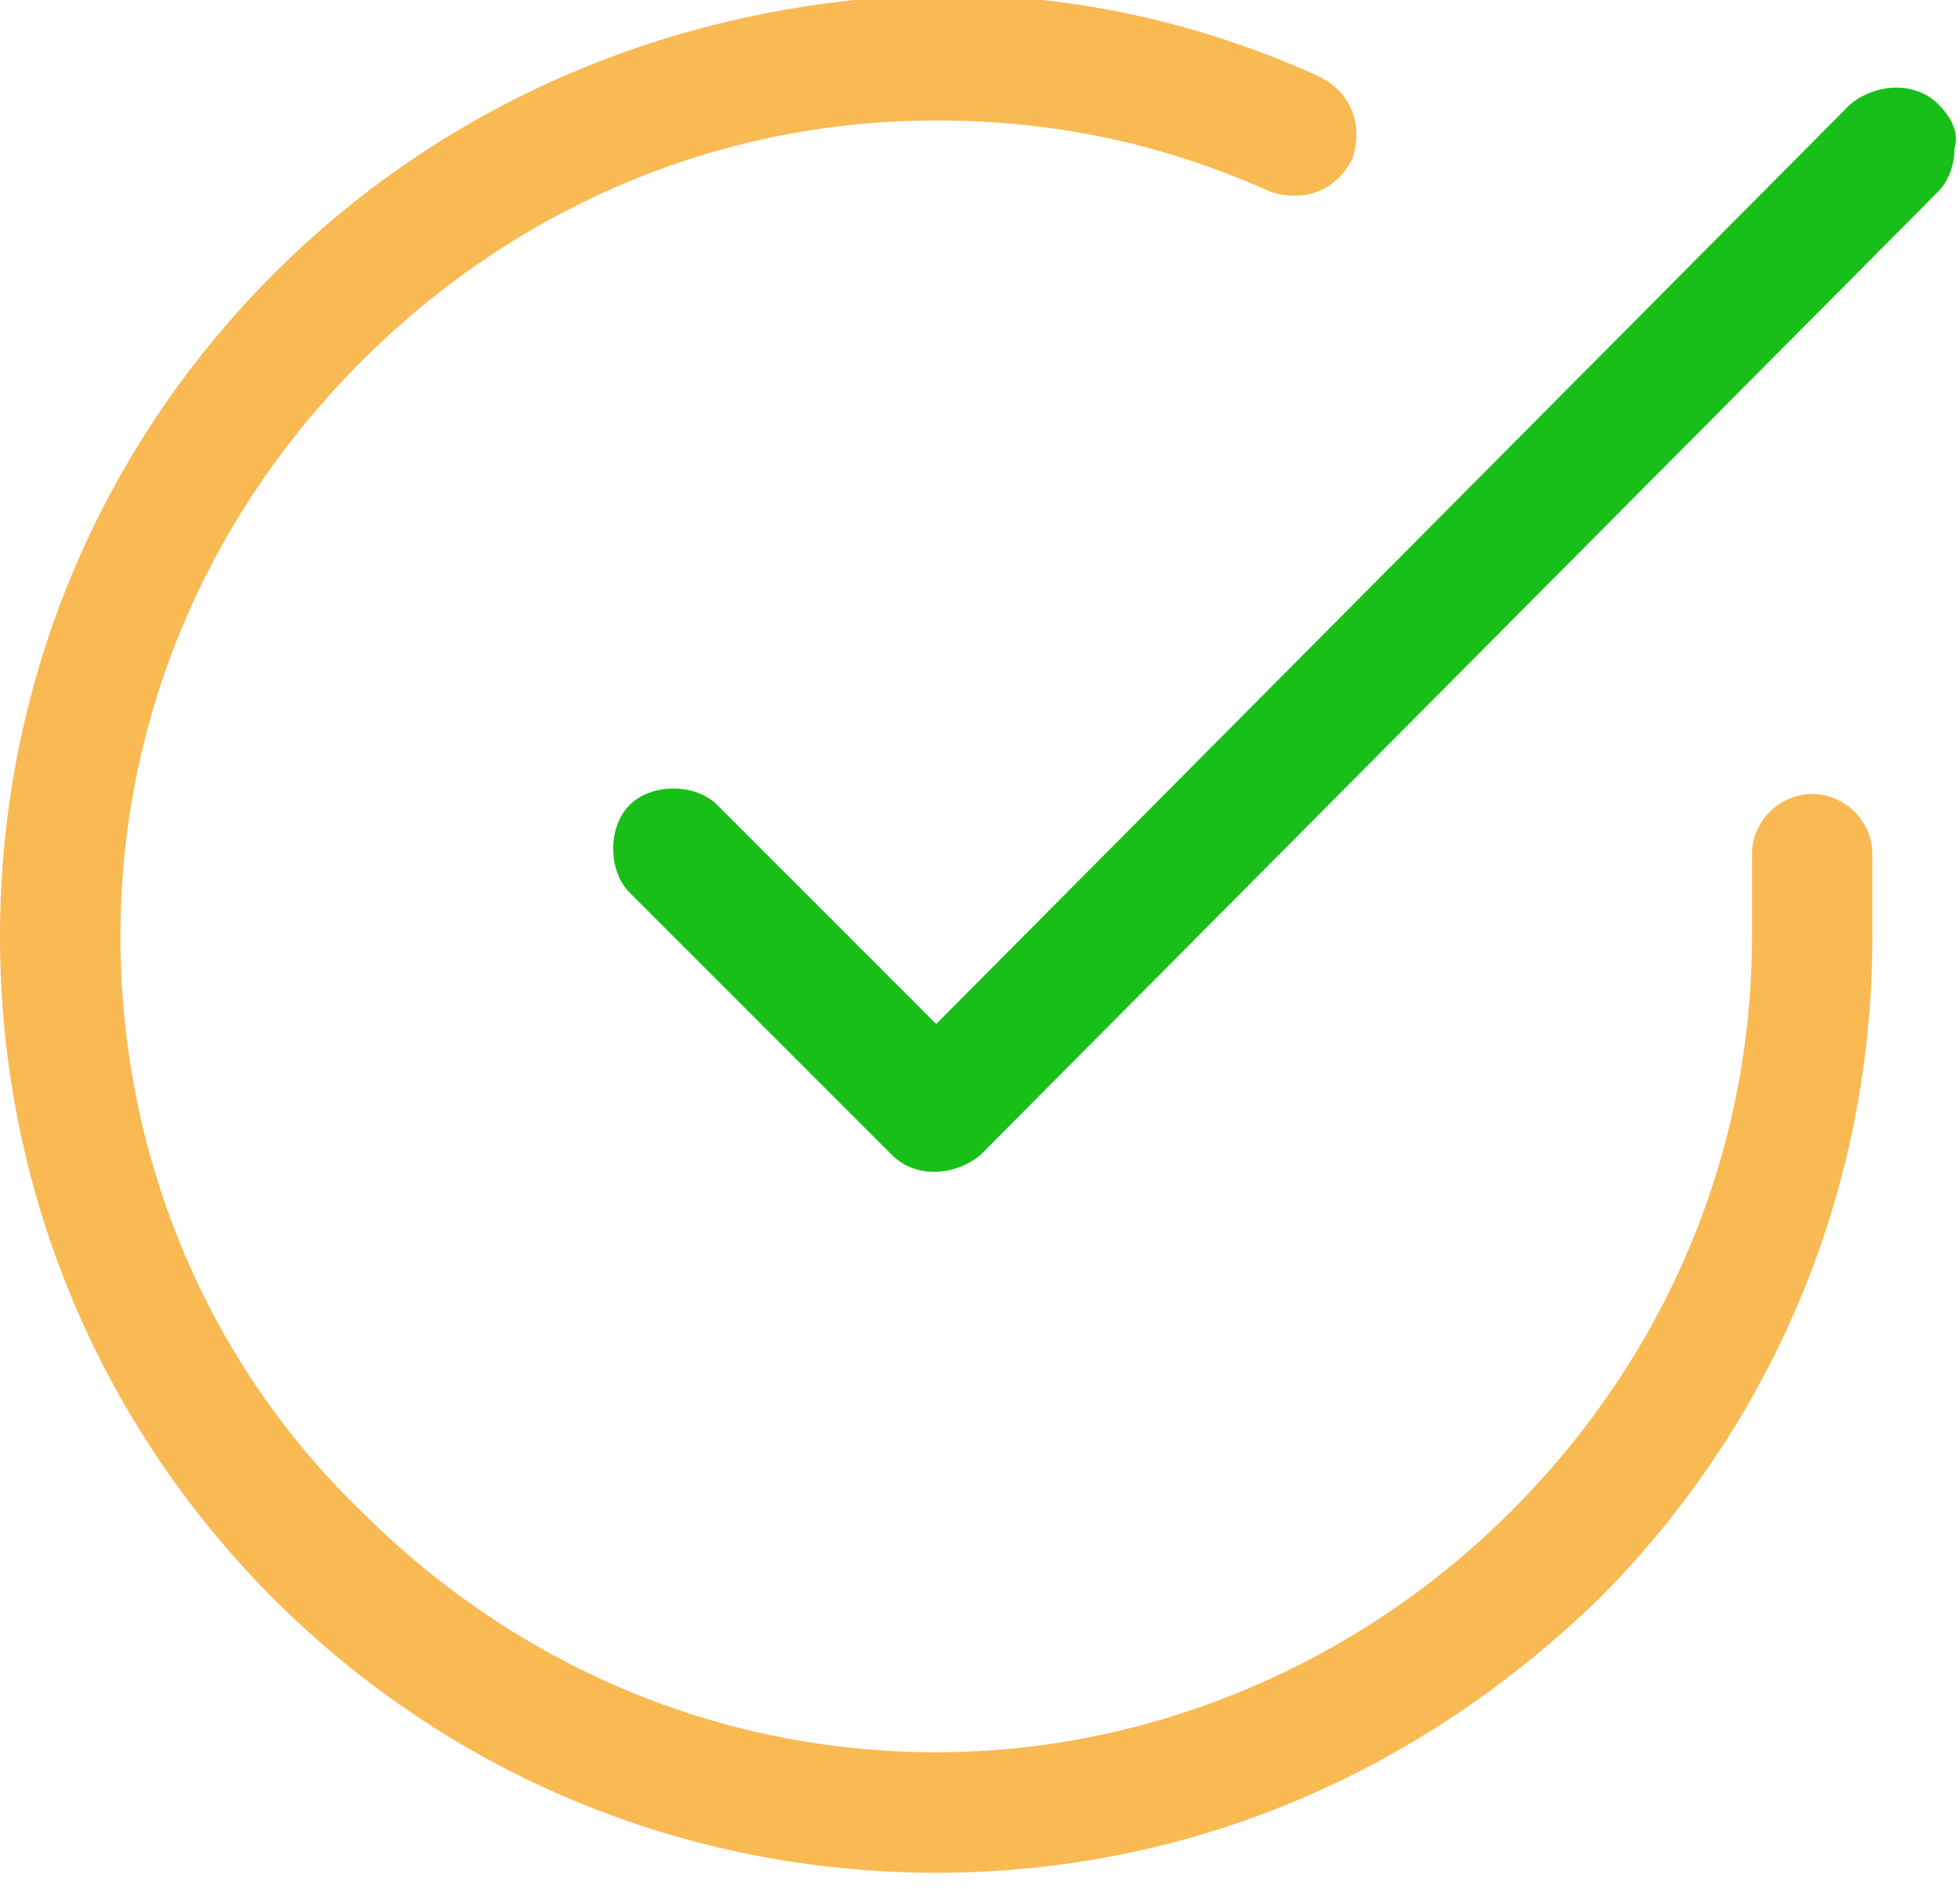 <?xml version="1.0" encoding="utf-8"?>
<!-- Generator: Adobe Illustrator 21.0.0, SVG Export Plug-In . SVG Version: 6.00 Build 0)  -->
<svg version="1.1" id="Layer_1" xmlns="http://www.w3.org/2000/svg" xmlns:xlink="http://www.w3.org/1999/xlink" x="0px" y="0px"
	 viewBox="0 0 35.8 34.5" style="enable-background:new 0 0 35.8 34.5;" xml:space="preserve">
<style type="text/css">
	.st0{fill:#FFB600;}
	.st1{fill:#CB2026;}
	.st2{fill:#FFFFFF;}
	.st3{fill:#104493;}
	.st4{clip-path:url(#SVGID_2_);}
	.st5{clip-path:url(#SVGID_4_);fill-rule:evenodd;clip-rule:evenodd;}
	.st6{fill:none;stroke:#000000;stroke-width:3;stroke-linecap:round;stroke-linejoin:round;stroke-miterlimit:10;}
	.st7{fill:#231F20;}
	.st8{fill:#F9B953;}
	.st9{fill:#C31A36;}
	.st10{fill:#18BF18;}
	.st11{clip-path:url(#SVGID_6_);}
	.st12{fill:#FF7A3E;}
	.st13{fill:none;stroke:#000000;stroke-width:2.5;stroke-miterlimit:10;}
	.st14{fill:none;}
	.st15{stroke:#231F20;stroke-width:0.55;stroke-miterlimit:10;}
	.st16{clip-path:url(#SVGID_8_);}
</style>
<g>
	<path class="st8" d="M33.1,14.5c-0.6,0-1.1,0.5-1.1,1.1v1.5c0,4-1.6,7.7-4.4,10.5C24.8,30.4,21,32,17.1,32c-4,0-7.7-1.6-10.5-4.4
		C3.7,24.8,2.2,21,2.2,17.1c0-4,1.6-7.7,4.4-10.5c2.8-2.8,6.5-4.4,10.5-4.4c2.1,0,4.1,0.4,6.1,1.3c0.6,0.2,1.2,0,1.5-0.6
		c0.2-0.6,0-1.2-0.6-1.5c-2.2-1-4.5-1.5-6.9-1.5C12.5,0,8.2,1.8,5,5c-3.2,3.2-5,7.5-5,12.1c0,4.6,1.8,8.9,5,12.1
		c3.2,3.2,7.5,5,12.1,5l0,0.4v-0.4c4.6,0,8.8-1.8,12.1-5c3.2-3.2,5-7.5,5-12.1v-1.5C34.2,15,33.7,14.5,33.1,14.5z"/>
	<path class="st10" d="M35.4,1.9c-0.4-0.4-1.1-0.4-1.6,0L17.1,18.7l-4-4c-0.2-0.2-0.5-0.3-0.8-0.3c-0.3,0-0.6,0.1-0.8,0.3
		c-0.2,0.2-0.3,0.5-0.3,0.8c0,0.3,0.1,0.6,0.3,0.8l4.8,4.8c0.4,0.4,1.1,0.4,1.6,0L35.4,3.5c0.2-0.2,0.3-0.5,0.3-0.8
		C35.8,2.4,35.6,2.1,35.4,1.9z"/>
</g>
</svg>
